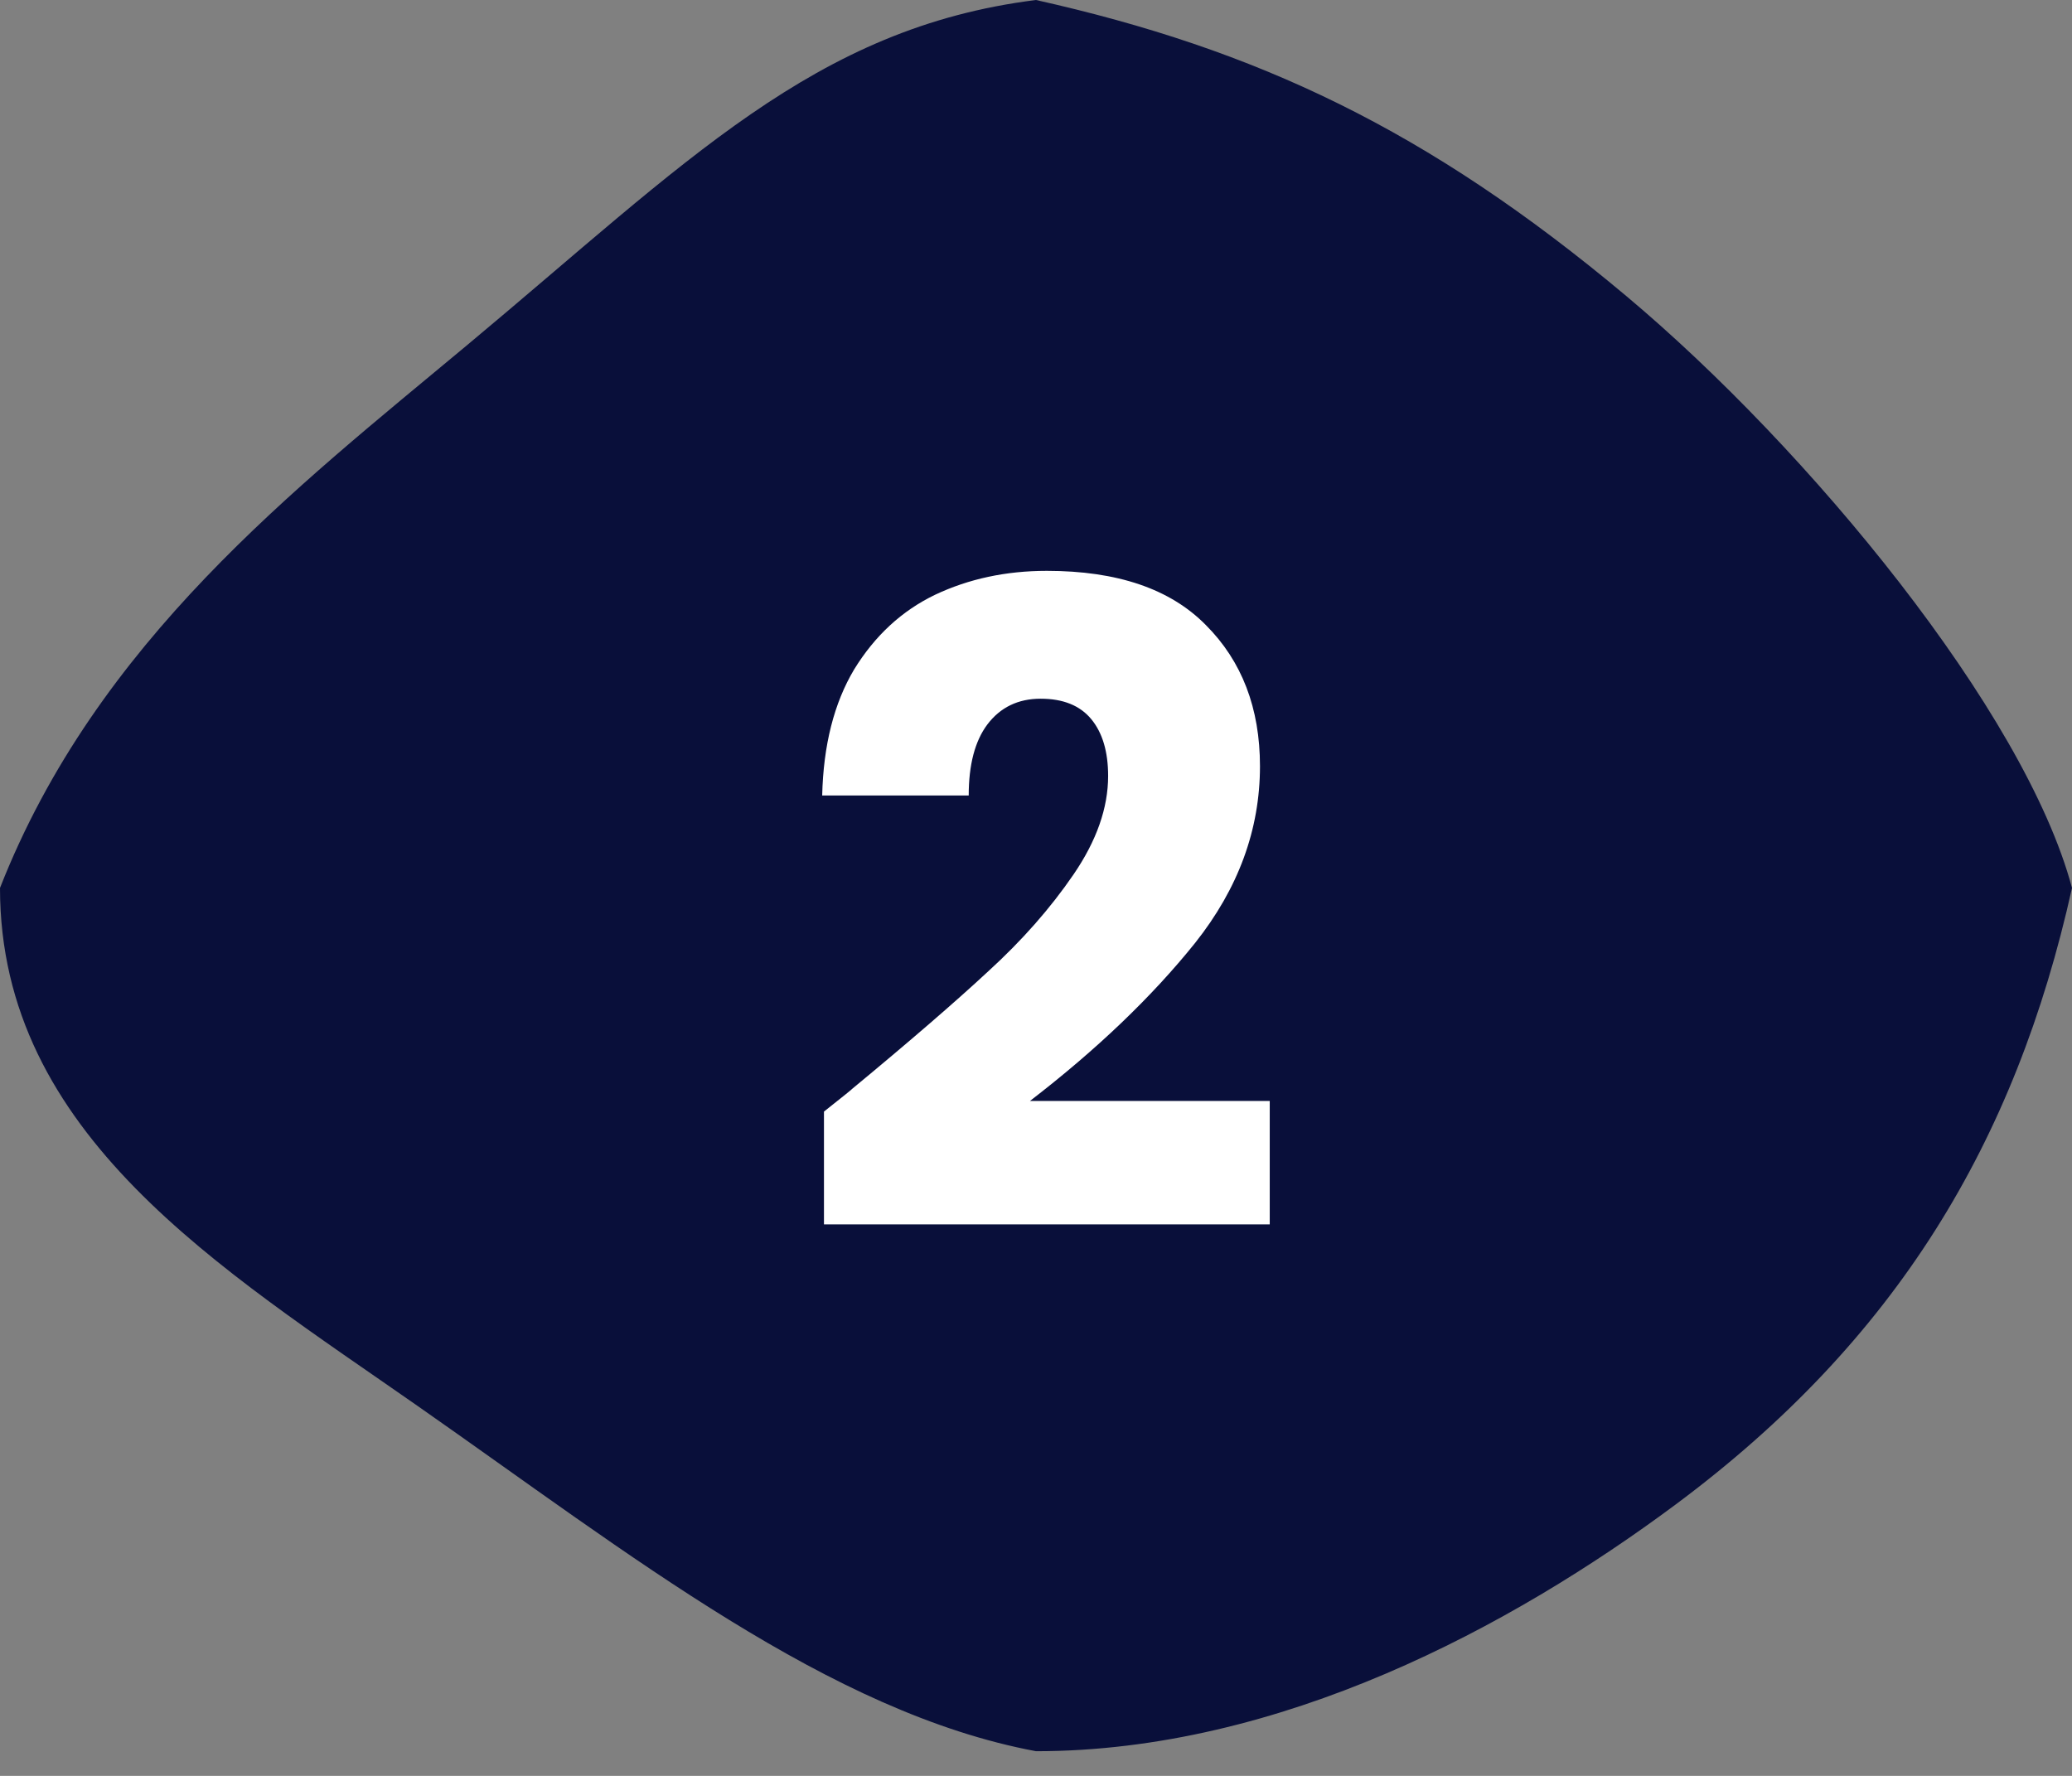 <svg width="42" height="36" viewBox="0 0 42 36" fill="none" xmlns="http://www.w3.org/2000/svg">
<rect x="0" y="0" width="42" height="36" fill="#808080" stroke="none"/>
<path d="M42 18C40.854 23.159 38.433 27.176 33.964 30.5C30.636 32.975 25.95 35.5 21 35.5C16.816 34.719 12.795 31.527 8.464 28.5C4.478 25.714 0 23 0 18C1.964 13 5.991 9.896 9.464 7C13.924 3.281 16.502 0.562 21 0C25.464 1 28.928 2.617 32.964 6C36.652 9.091 41.045 14.419 42 18Z" fill="#090F3A"/>
<path d="M16.702 22.534C17.11 22.21 17.296 22.06 17.26 22.084C18.436 21.112 19.36 20.314 20.032 19.69C20.716 19.066 21.292 18.412 21.76 17.728C22.228 17.044 22.462 16.378 22.462 15.73C22.462 15.238 22.348 14.854 22.12 14.578C21.892 14.302 21.55 14.164 21.094 14.164C20.638 14.164 20.278 14.338 20.014 14.686C19.762 15.022 19.636 15.502 19.636 16.126H16.666C16.69 15.106 16.906 14.254 17.314 13.57C17.734 12.886 18.28 12.382 18.952 12.058C19.636 11.734 20.392 11.572 21.22 11.572C22.648 11.572 23.722 11.938 24.442 12.67C25.174 13.402 25.54 14.356 25.54 15.532C25.54 16.816 25.102 18.01 24.226 19.114C23.35 20.206 22.234 21.274 20.878 22.318L25.738 22.318V24.82L16.702 24.82V22.534Z" fill="white"/>
</svg>
